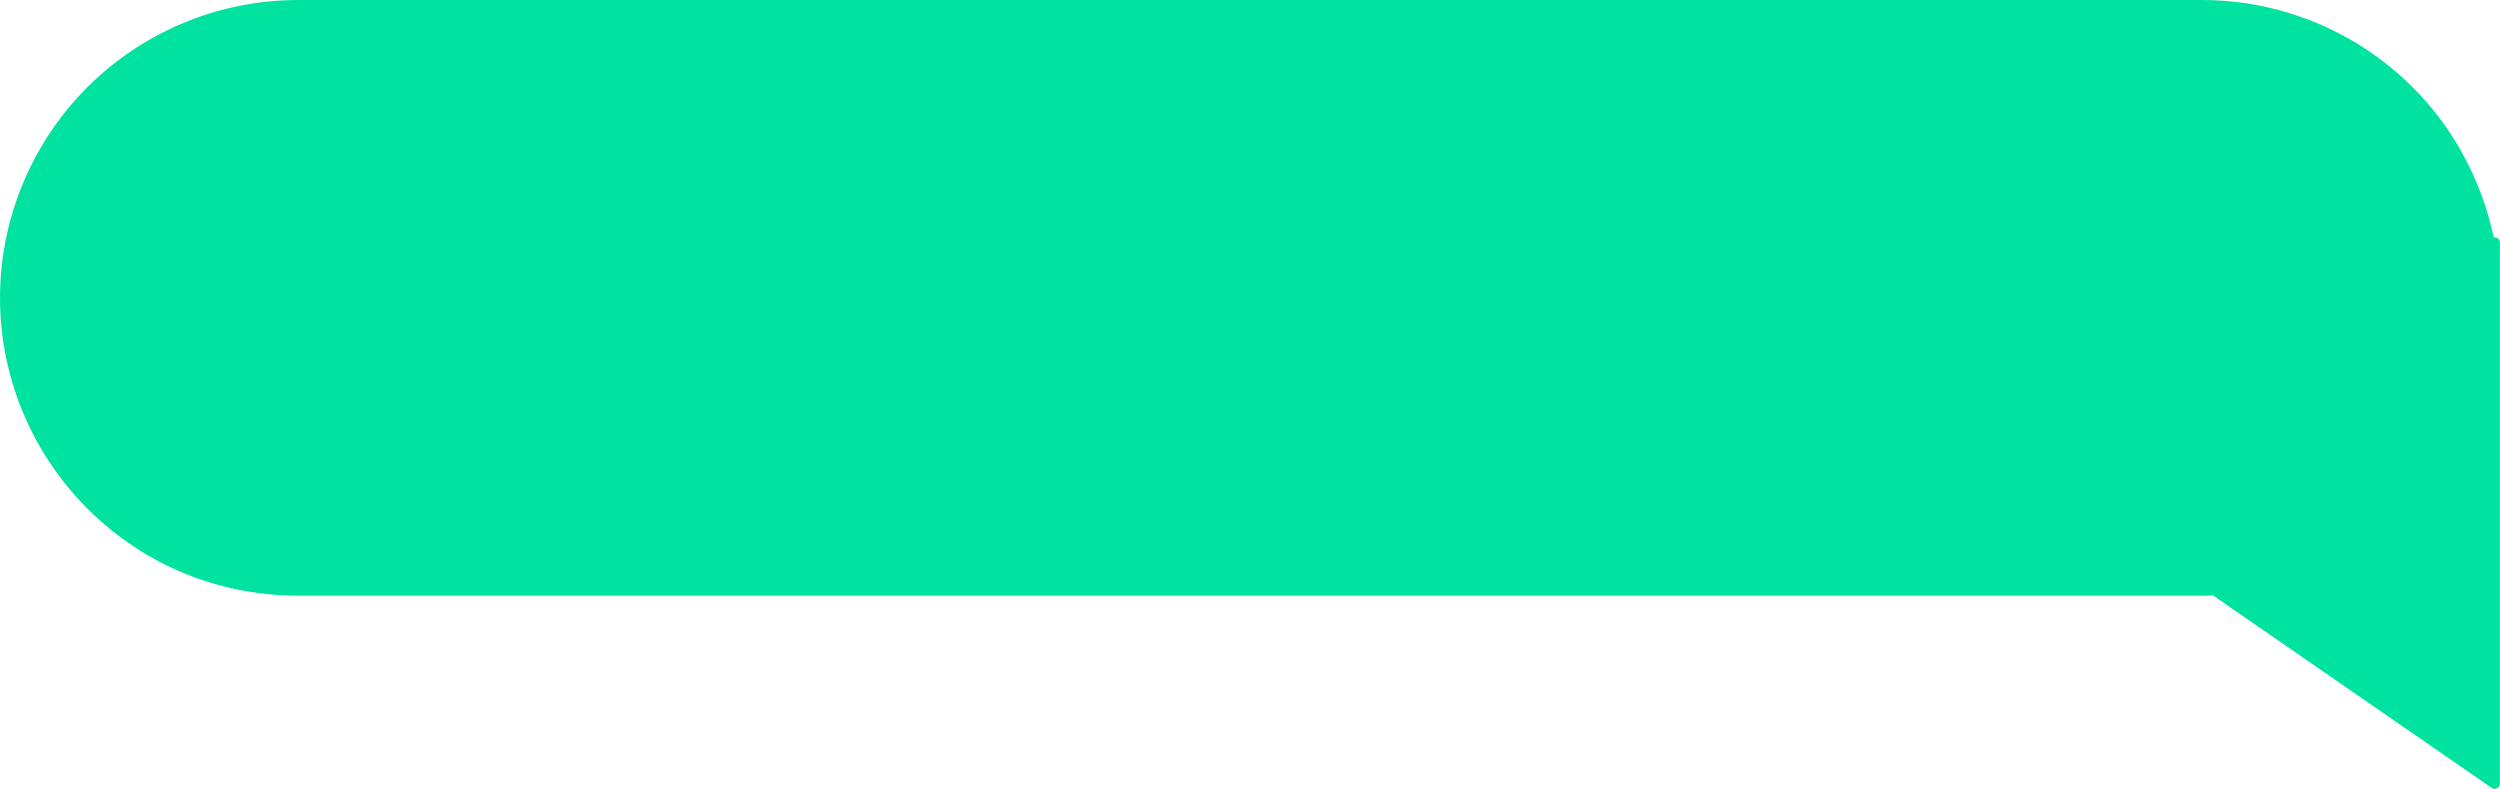 <?xml version="1.0" encoding="UTF-8" standalone="no"?>
<!-- Created with Inkscape (http://www.inkscape.org/) -->

<svg
   width="256.44mm"
   height="80.93mm"
   viewBox="0 0 256.44 80.93"
   version="1.1"
   id="svg5"
   xml:space="preserve"
   inkscape:export-filename="image2.svg"
   inkscape:export-xdpi="96"
   inkscape:export-ydpi="96"
   xmlns:inkscape="http://www.inkscape.org/namespaces/inkscape"
   xmlns:sodipodi="http://sodipodi.sourceforge.net/DTD/sodipodi-0.dtd"
   xmlns="http://www.w3.org/2000/svg"
   xmlns:svg="http://www.w3.org/2000/svg"><sodipodi:namedview
     id="namedview7"
     pagecolor="#505050"
     bordercolor="#eeeeee"
     borderopacity="1"
     inkscape:showpageshadow="0"
     inkscape:pageopacity="0"
     inkscape:pagecheckerboard="0"
     inkscape:deskcolor="#505050"
     inkscape:document-units="mm"
     showgrid="false" /><defs
     id="defs2"><clipPath
       id="presentation_clip_path-3"
       clipPathUnits="userSpaceOnUse">
   <rect
   x="0"
   y="0"
   width="30000"
   height="17000"
   id="rect592" />
  </clipPath></defs><g
     inkscape:label="Calque 1"
     inkscape:groupmode="layer"
     id="layer1"
     transform="translate(467.727,-179.174)"><g
       style="fill-rule:evenodd;stroke-width:28.222;stroke-linejoin:round"
       id="g701"
       transform="matrix(0.01,0,0,0.01,-491.497,159.374)"><g
         id="g639">
  <g
   id="id2-7"
   class="Master_Slide">
   <g
   id="bg-id2-9"
   class="Background" />
   <g
   id="bo-id2-5"
   class="BackgroundObjects" />
  </g>
 </g><g
         class="SlideGroup"
         id="g656">
  <g
   id="g654">
   <g
   id="container-id1-8">
    <g
   id="id1-5"
   class="Slide"
   clip-path="url(#presentation_clip_path-3)">
     <g
   class="Page"
   id="g650">
      <g
   class="com.sun.star.drawing.ClosedBezierShape"
   id="g648">
       <g
   id="id3-5">
        <rect
   class="BoundingBox"
   stroke="none"
   fill="none"
   x="2377"
   y="1980"
   width="25644"
   height="8093"
   id="rect641" />
        <path
   fill="#00e3a0"
   stroke="none"
   d="m 26467,2436 c -456,-263 -974,-403 -1503,-403 H 5434 c -529,0 -1047,140 -1503,403 -457,264 -834,641 -1098,1098 -263,456 -403,974 -403,1503 0,526 140,1044 403,1500 264,456 641,834 1098,1100 456,263 974,400 1503,400 h 19530 c 45,0 87,0 129,-3 l 2874,1985 V 4468 l -48,34 c -61,-339 -182,-666 -355,-968 -263,-457 -641,-834 -1097,-1098 z"
   id="path643" />
        <path
   fill="none"
   stroke="#00e3a0"
   stroke-width="106"
   stroke-linejoin="round"
   d="m 26467,2436 c -456,-263 -974,-403 -1503,-403 H 5434 c -529,0 -1047,140 -1503,403 -457,264 -834,641 -1098,1098 -263,456 -403,974 -403,1503 0,526 140,1044 403,1500 264,456 641,834 1098,1100 456,263 974,400 1503,400 h 19530 c 45,0 87,0 129,-3 l 2874,1985 V 4468 l -48,34 c -61,-339 -182,-666 -355,-968 -263,-457 -641,-834 -1097,-1098 z"
   id="path645" />
       </g>
      </g>
     </g>
    </g>
   </g>
  </g>
 </g></g></g></svg>
